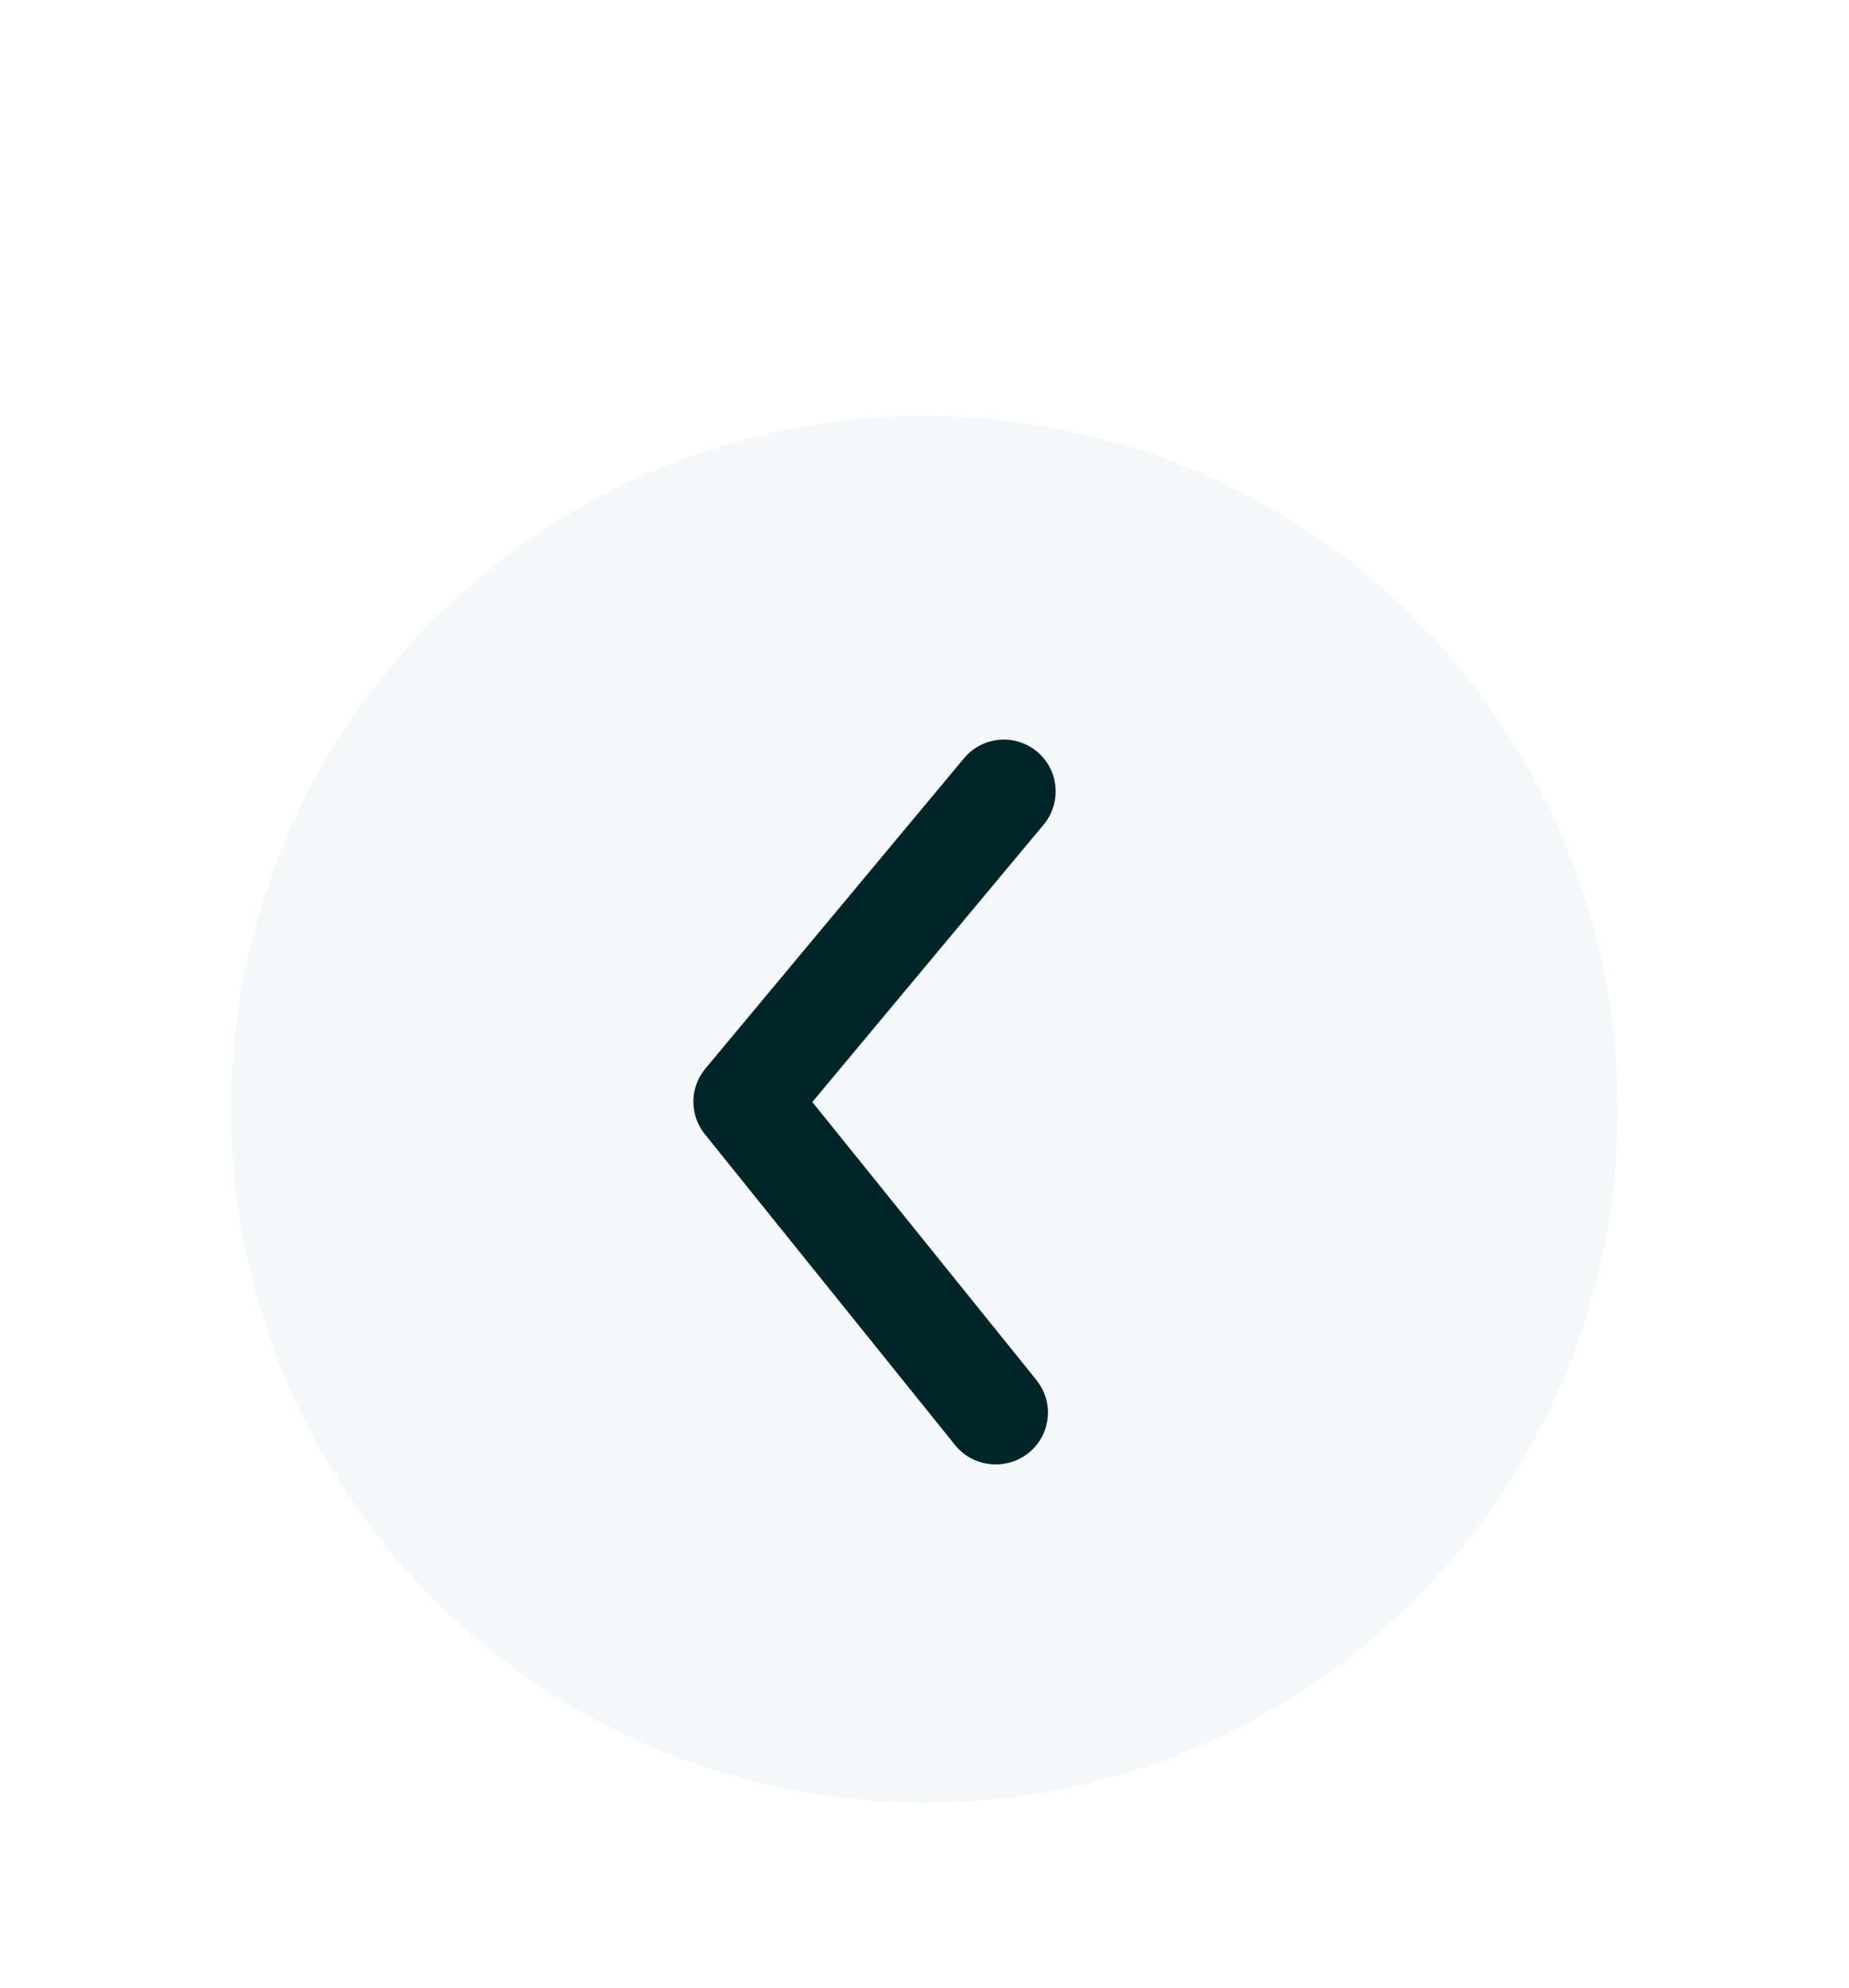 <svg width="40" height="43" viewBox="0 0 40 43" fill="none" xmlns="http://www.w3.org/2000/svg">
<g filter="url(#filter0_d_237_1632)">
<circle cx="20" cy="20" r="15" fill="#F5F8F8"/>
<path d="M21.537 27.68C21.37 27.68 21.205 27.644 21.054 27.572C20.902 27.5 20.769 27.395 20.664 27.266L15.255 20.546C15.09 20.346 15 20.095 15 19.835C15 19.576 15.09 19.324 15.255 19.124L20.854 12.405C21.044 12.176 21.317 12.032 21.614 12.005C21.91 11.977 22.205 12.069 22.433 12.259C22.662 12.449 22.806 12.722 22.833 13.018C22.86 13.315 22.769 13.609 22.579 13.838L17.573 19.841L22.411 25.843C22.548 26.008 22.635 26.208 22.662 26.42C22.688 26.632 22.654 26.848 22.562 27.041C22.47 27.234 22.325 27.397 22.143 27.51C21.962 27.624 21.751 27.682 21.537 27.68Z" fill="#002528"/>
</g>
<defs>
<filter id="filter0_d_237_1632" x="-4" y="0" width="48" height="48" filterUnits="userSpaceOnUse" color-interpolation-filters="sRGB">
<feFlood flood-opacity="0" result="BackgroundImageFix"/>
<feColorMatrix in="SourceAlpha" type="matrix" values="0 0 0 0 0 0 0 0 0 0 0 0 0 0 0 0 0 0 127 0" result="hardAlpha"/>
<feOffset dy="4"/>
<feGaussianBlur stdDeviation="2"/>
<feComposite in2="hardAlpha" operator="out"/>
<feColorMatrix type="matrix" values="0 0 0 0 0 0 0 0 0 0 0 0 0 0 0 0 0 0 0.25 0"/>
<feBlend mode="normal" in2="BackgroundImageFix" result="effect1_dropShadow_237_1632"/>
<feBlend mode="normal" in="SourceGraphic" in2="effect1_dropShadow_237_1632" result="shape"/>
</filter>
</defs>
</svg>

